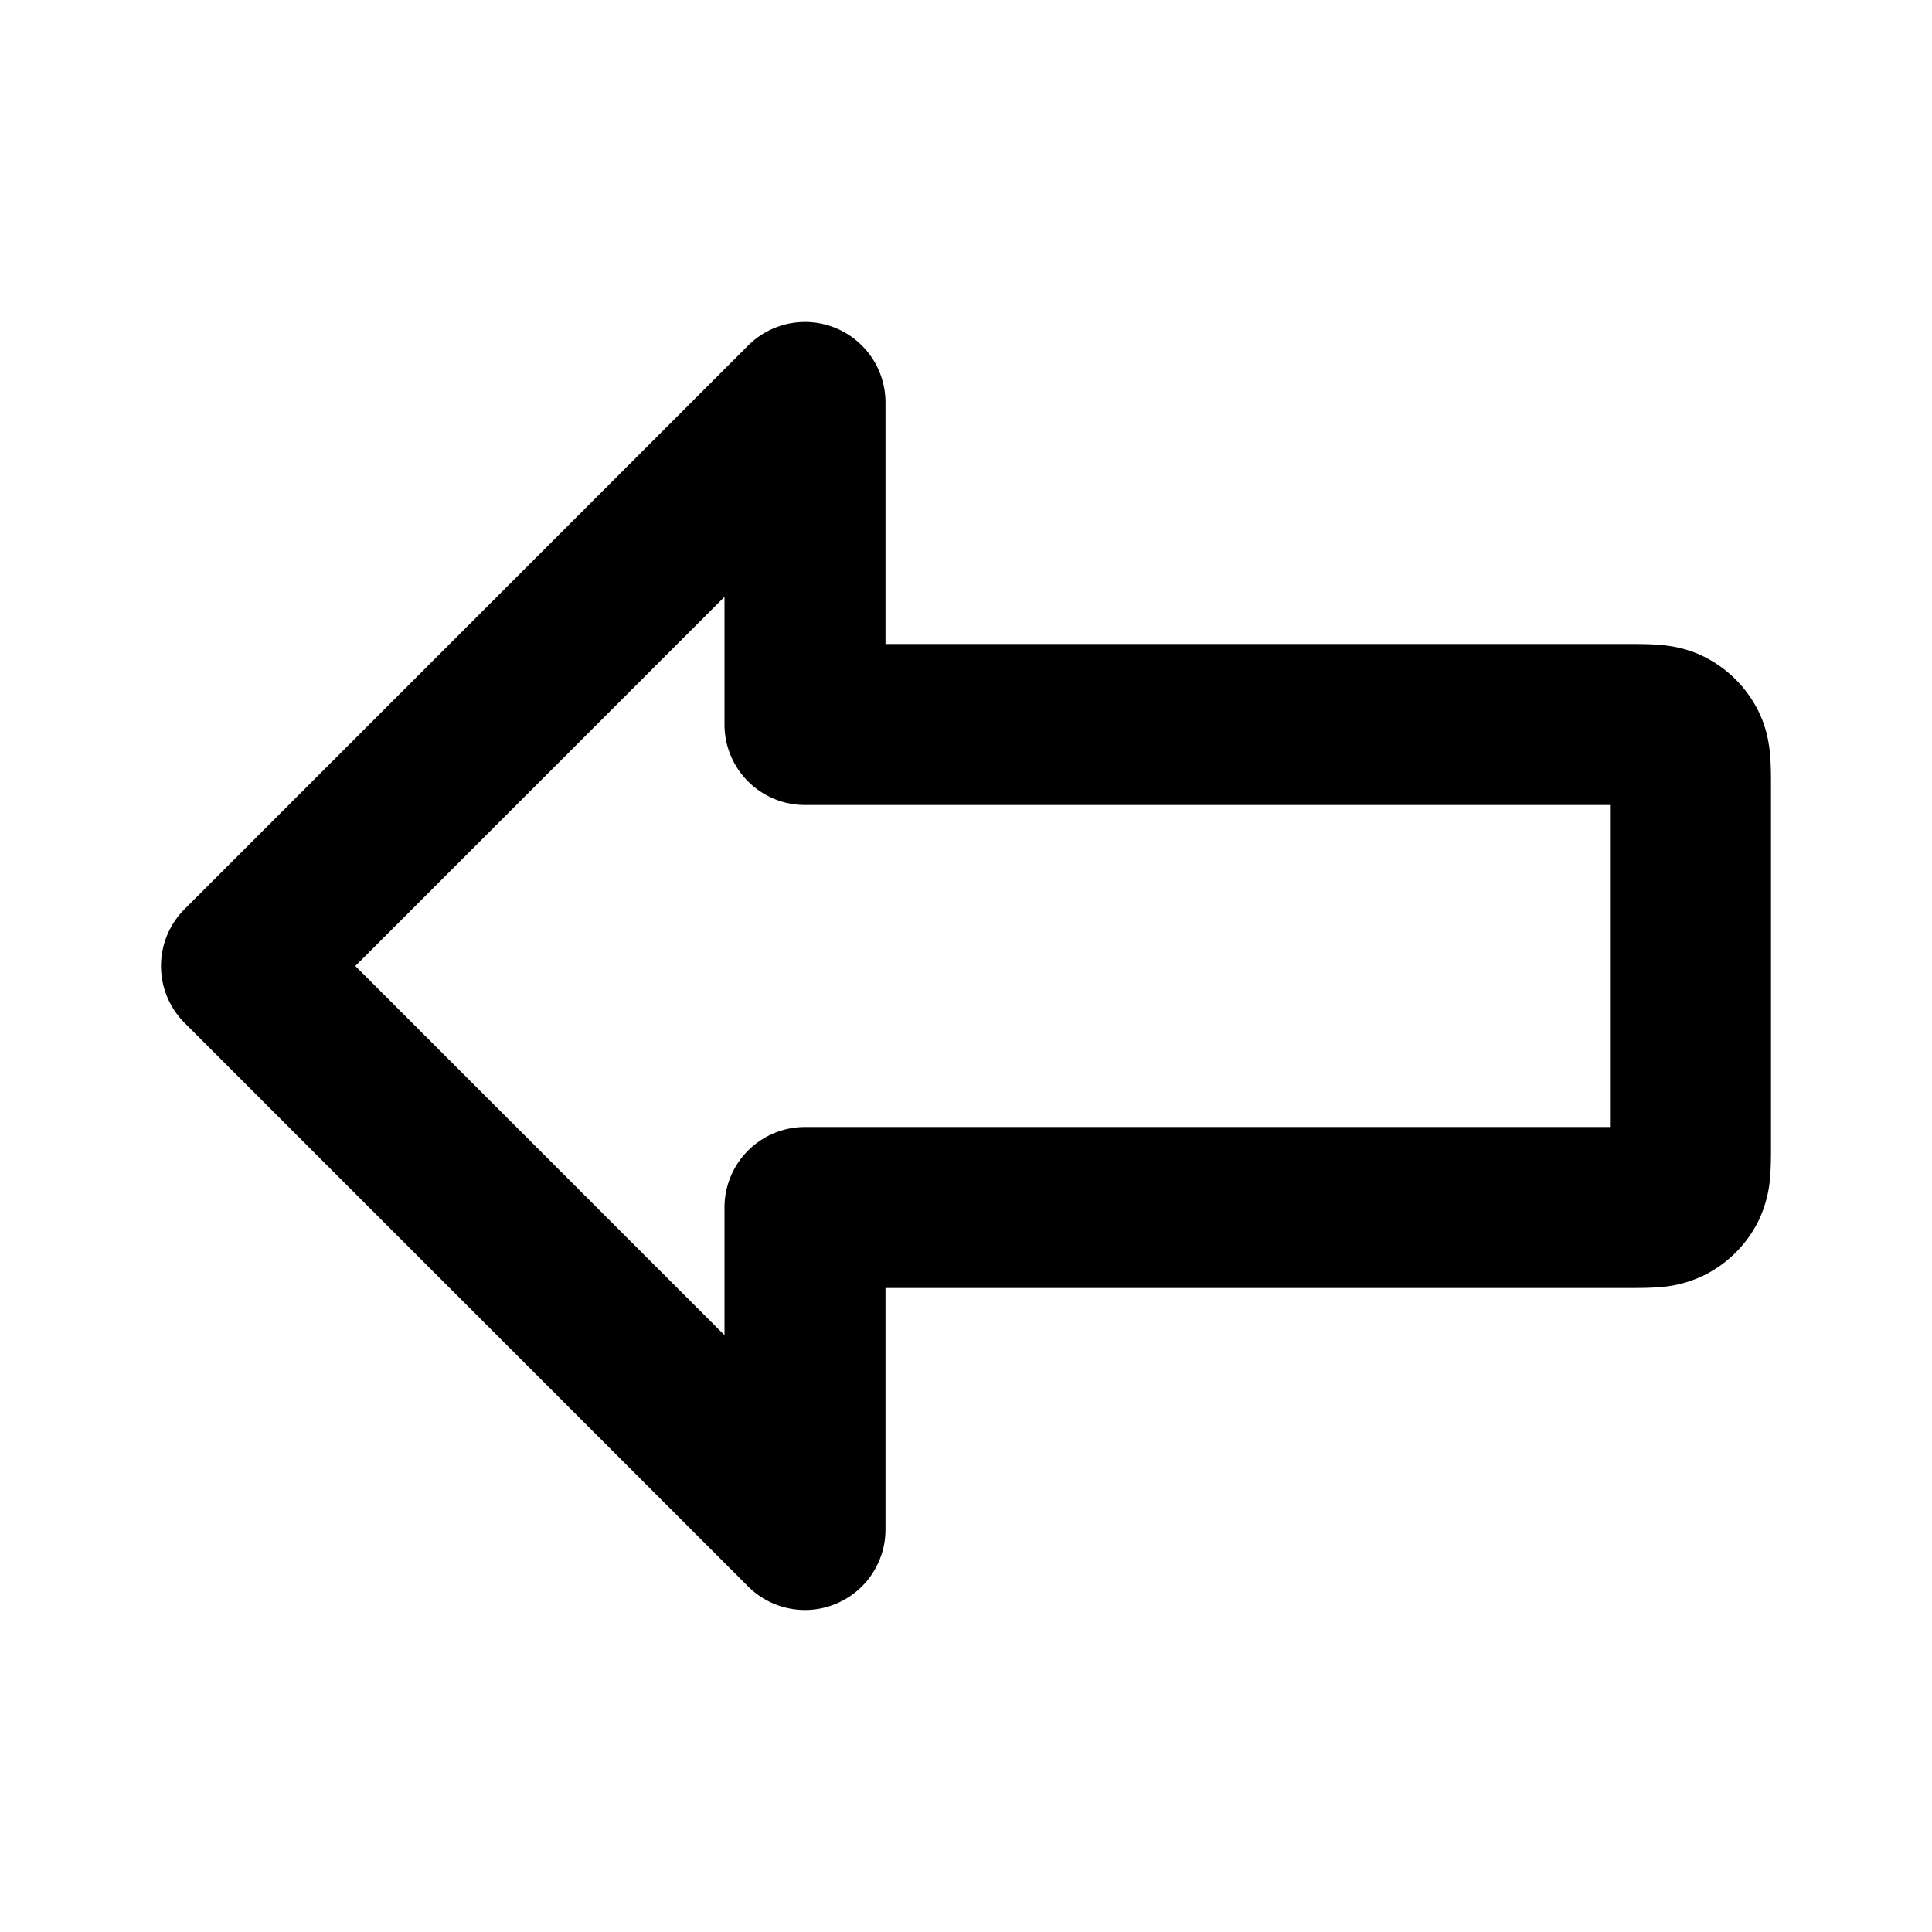 <svg xmlns="http://www.w3.org/2000/svg" width="24" height="24" viewBox="0 0 24 24">
  <path fill-rule="evenodd" d="M10.383 4.076A1 1 0 0 1 11 5v3h9.223c.12 0 .262 0 .387.01.145.012.353.042.571.154a1.5 1.5 0 0 1 .655.655c.112.218.142.426.154.571.01.126.01.268.01.387v4.446c0 .12 0 .261-.01.387a1.507 1.507 0 0 1-.153.571 1.5 1.5 0 0 1-.656.655 1.508 1.508 0 0 1-.571.154c-.125.01-.268.01-.387.01H11v3a1 1 0 0 1-1.707.707l-7-7a1 1 0 0 1 0-1.414l7-7a1 1 0 0 1 1.09-.217ZM4.414 12 9 16.586V15a1 1 0 0 1 1-1h10v-4H10a1 1 0 0 1-1-1V7.414L4.414 12Z" clip-rule="evenodd"/>
</svg>
